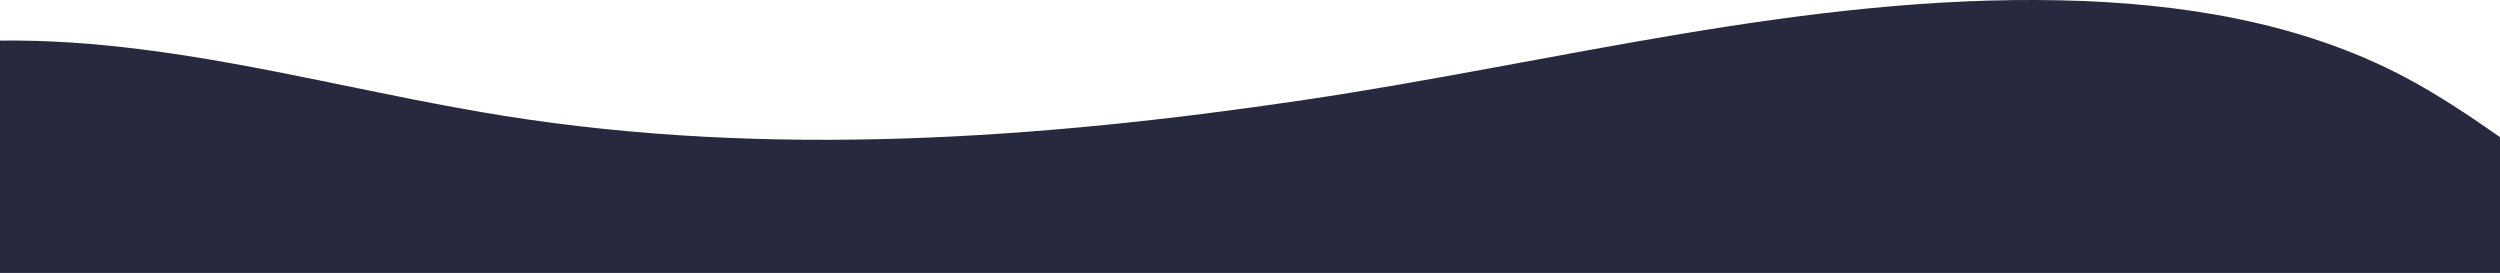 <svg xmlns="http://www.w3.org/2000/svg" viewBox="0 0 1919 209.5"><title>bg-top-footer</title><g id="cee7e130-3ac5-4f91-84a3-6af371c80633" data-name="Layer 2"><g id="44e6be73-759a-4ad4-bab2-f28a504aac59" data-name="Layer 1"><path d="M0,209.5V31.15c35.88-.45,71.83,2.18,106.86,6.52C201.07,49.35,293.19,74,387,88.94c203.65,32.39,411.16,17.94,614.12-12.22C1194.42,48,1385-4.08,1581.91.25c90.95,2,183.5,16.42,263.93,58.9,25.48,13.46,49.44,29.57,73.16,46.07V209.5Z" fill="#27293f"/></g></g></svg>